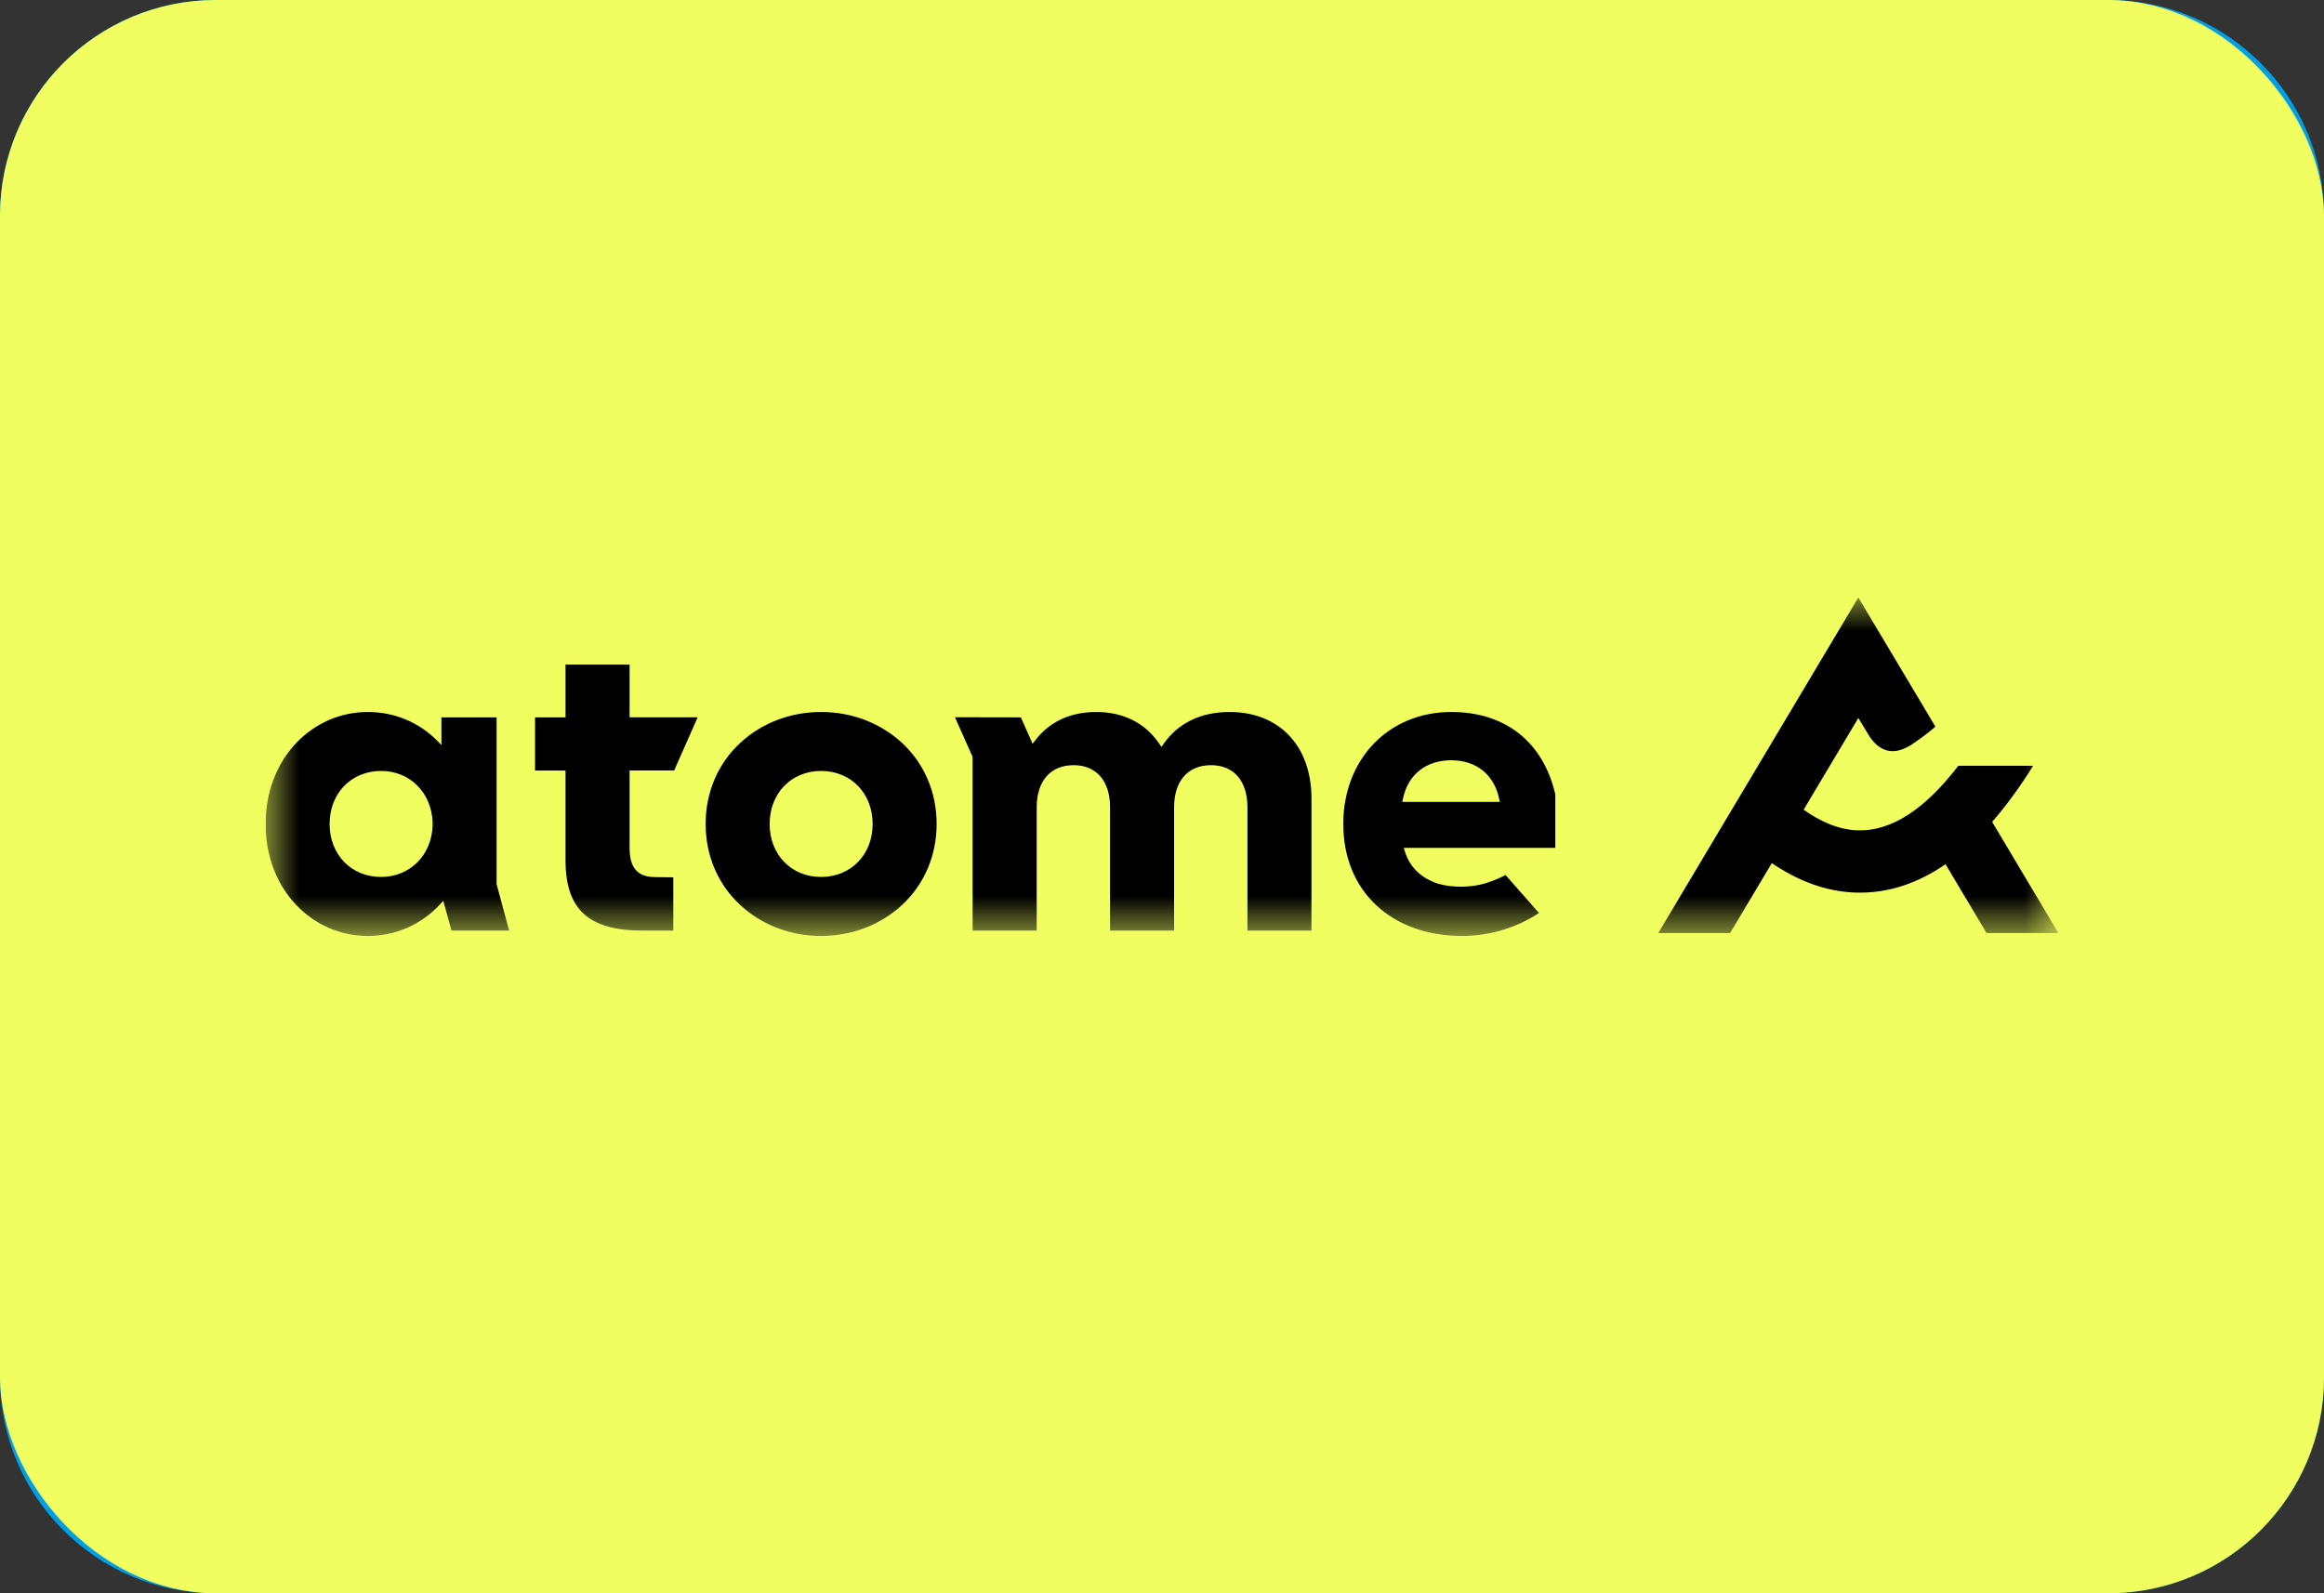 <svg width="35" height="24" viewBox="0 0 35 24" fill="none" xmlns="http://www.w3.org/2000/svg">
<rect x="0" y="0" width="35" height="24" fill="#333333" stroke="none"/>
<path d="M0 3.25C0 1.455 1.455 0 3.25 0H31.75C33.545 0 35 1.455 35 3.25V20.75C35 22.545 33.545 24 31.75 24H3.25C1.455 24 0 22.545 0 20.75V3.25Z" fill="#00A0E9"/>
<rect x="0.5" y="0.5" width="34" height="23" rx="2.75" fill="#F0FF5F"/>
<g clip-path="url(#clip0_2618_8862)">
<mask id="mask0_2618_8862" style="mask-type:alpha" maskUnits="userSpaceOnUse" x="4" y="9" width="27" height="6">
<path d="M4 9H31V14.099H4V9Z" fill="white"/>
</mask>
<g mask="url(#mask0_2618_8862)">
<path fill-rule="evenodd" clip-rule="evenodd" d="M18.517 10.725C18.086 10.725 17.742 10.892 17.523 11.207L17.492 11.251L17.462 11.207C17.25 10.892 16.92 10.725 16.508 10.725C16.113 10.725 15.792 10.878 15.579 11.168L15.551 11.203L15.374 10.806L14.382 10.804L14.648 11.402V14.018H15.613V12.162C15.613 11.764 15.821 11.526 16.169 11.526C16.512 11.526 16.718 11.764 16.718 12.162V14.018H17.682V12.162C17.682 11.764 17.89 11.526 18.238 11.526C18.582 11.526 18.787 11.764 18.787 12.162V14.018H19.751V12.028C19.751 11.236 19.267 10.725 18.517 10.725ZM22.587 12.079L22.578 12.034C22.503 11.669 22.233 11.452 21.857 11.452C21.475 11.452 21.203 11.669 21.128 12.034L21.119 12.079H22.587ZM23.423 11.965V12.772H21.141L21.156 12.82C21.229 13.062 21.403 13.229 21.659 13.312C21.871 13.374 22.155 13.371 22.368 13.306C22.561 13.246 22.674 13.181 22.674 13.181L23.177 13.752C22.858 13.97 22.428 14.099 22.023 14.099C20.951 14.099 20.23 13.421 20.23 12.412C20.23 11.434 20.914 10.725 21.857 10.725C22.671 10.725 23.242 11.177 23.423 11.965ZM13.142 12.412C13.142 11.949 12.815 11.613 12.366 11.613C11.917 11.613 11.591 11.949 11.591 12.412C11.591 12.874 11.917 13.21 12.366 13.21C12.815 13.21 13.142 12.874 13.142 12.412V12.412ZM14.106 12.412C14.106 12.889 13.919 13.323 13.582 13.635C13.257 13.934 12.826 14.099 12.366 14.099C11.906 14.099 11.475 13.934 11.151 13.635C10.813 13.323 10.627 12.889 10.627 12.412C10.627 11.934 10.813 11.5 11.151 11.188C11.475 10.889 11.906 10.725 12.366 10.725C12.826 10.725 13.257 10.889 13.582 11.188C13.92 11.5 14.106 11.935 14.106 12.412V12.412ZM9.482 10.011H8.517V10.806H8.058V11.607H8.517V12.957C8.517 13.701 8.865 14.018 9.678 14.018H10.14V13.216L9.865 13.212C9.603 13.212 9.482 13.073 9.482 12.775V11.606H10.153L10.507 10.805H9.482V10.011V10.011ZM6.515 12.378C6.495 11.934 6.169 11.613 5.74 11.613C5.29 11.613 4.964 11.949 4.964 12.412C4.964 12.874 5.29 13.21 5.74 13.21C6.169 13.21 6.495 12.889 6.515 12.447V12.378ZM7.479 13.319L7.668 14.018H6.799L6.676 13.57L6.631 13.619C6.345 13.928 5.957 14.099 5.54 14.099C5.134 14.099 4.753 13.935 4.466 13.637C4.166 13.325 4 12.89 4 12.412C4 11.934 4.166 11.499 4.466 11.187C4.753 10.889 5.134 10.725 5.54 10.725C5.938 10.725 6.309 10.879 6.585 11.158L6.648 11.222V10.806H7.479V13.319ZM31 14.055H29.918L29.3 13.018C28.887 13.303 28.458 13.446 28.014 13.446C27.997 13.446 27.979 13.446 27.962 13.446C27.481 13.434 27.05 13.251 26.684 13.001L26.056 14.055H24.974L27.987 9L29.148 10.946C29.148 10.946 29.006 11.069 28.83 11.189C28.702 11.276 28.412 11.462 28.161 11.103L27.987 10.815L27.163 12.197C27.416 12.376 27.696 12.502 27.987 12.508C28.484 12.52 28.989 12.193 29.493 11.535H30.62C30.419 11.857 30.213 12.139 30.002 12.38L31 14.054V14.055Z" fill="black"/>
</g>
</g>
<rect x="0.5" y="0.5" width="34" height="23" rx="2.75" stroke="#F0FF5F"/>
<defs>
<clipPath id="clip0_2618_8862">
<rect width="27" height="5.13" fill="white" transform="translate(4 9)"/>
</clipPath>
</defs>
</svg>
